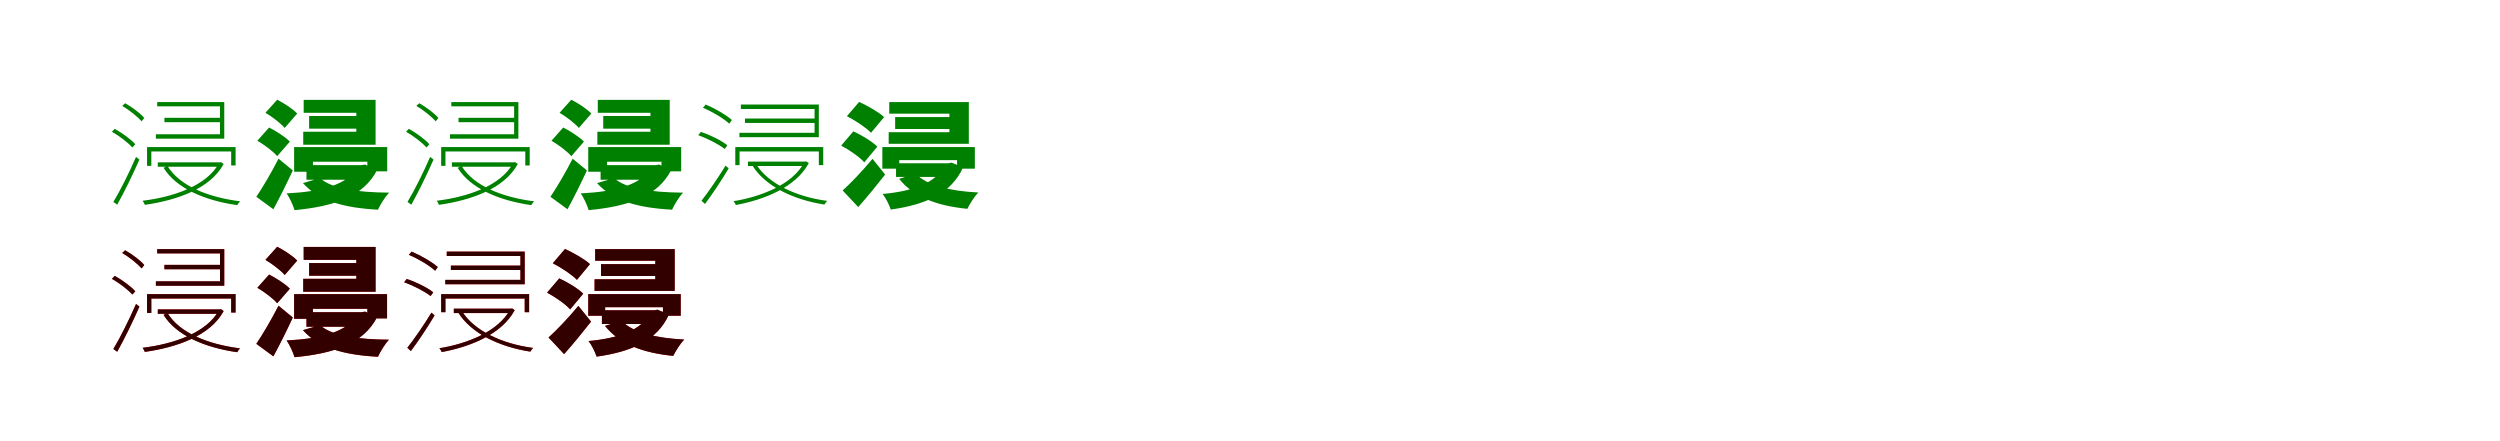 <?xml version="1.0" encoding="UTF-8"?>
<svg width="1700" height="300" xmlns="http://www.w3.org/2000/svg">
<rect width="100%" height="100%" fill="white"/>
<g fill="green" transform="translate(100 100) scale(0.1 -0.1)"><path d="M-0.0 0.0V-128.0H29.0V-30.0H572.0V-125.0H602.0V0.0ZM69.0 306.0V277.0H496.0V87.0H60.0V57.0H525.0V306.0ZM73.0 -104.0V-134.0H498.0V-104.0ZM488.0 -104.0V-111.0C405.0 -264.0 177.0 -340.0 -30.0 -365.0C-25.0 -372.0 -18.0 -385.0 -15.0 -393.0C200.0 -362.0 429.0 -285.0 521.0 -115.0L502.0 -102.0L496.0 -104.0ZM139.0 -129.0 112.0 -141.0C200.0 -283.0 396.0 -364.0 613.0 -395.0C617.0 -387.0 626.0 -376.0 633.0 -369.0C413.0 -341.0 222.0 -264.0 139.0 -129.0ZM118.0 199.0V169.0H503.0V199.0ZM-169.0 280.0C-120.0 251.0 -65.0 207.0 -37.0 175.0L-19.0 198.0C-45.0 229.0 -101.0 271.0 -149.0 298.0ZM-239.0 104.0C-187.0 75.0 -128.0 29.0 -100.0 -3.0L-80.0 19.0C-109.0 52.0 -169.0 96.0 -220.0 124.0ZM-229.0 -373.0 -203.0 -392.0C-156.0 -308.0 -95.0 -184.0 -52.0 -85.0L-75.0 -67.0C-120.0 -171.0 -184.0 -299.0 -229.0 -373.0Z"/></g>
<g fill="green" transform="translate(200 100) scale(0.1 -0.1)"><path d="M0.0 0.0V-168.0H128.0V-100.0H498.0V-165.0H633.0V0.0ZM65.0 321.0V233.0H423.0V104.0H62.0V16.0H554.0V321.0ZM84.0 -123.0V-222.0H467.0V-123.0ZM431.0 -123.0V-137.0C363.0 -258.0 180.0 -304.0 -51.0 -315.0C-31.0 -344.0 -7.0 -395.0 3.0 -429.0C264.0 -404.0 470.0 -341.0 565.0 -155.0L482.0 -119.0L458.0 -123.0ZM176.0 -211.0 60.0 -245.0C167.0 -365.0 333.0 -413.0 570.0 -426.0C586.0 -391.0 619.0 -338.0 646.0 -310.0C428.0 -308.0 257.0 -284.0 176.0 -211.0ZM102.0 211.0V125.0H481.0V211.0ZM-195.0 233.0C-148.0 205.0 -90.0 161.0 -64.0 130.0L21.0 228.0C-8.0 259.0 -68.0 298.0 -115.0 322.0ZM-250.0 43.0C-202.0 15.0 -142.0 -30.0 -115.0 -62.0L-29.0 37.0C-59.0 68.0 -121.0 108.0 -170.0 133.0ZM-257.0 -338.0 -141.0 -423.0C-95.0 -338.0 -49.0 -246.0 -9.0 -159.0L-106.0 -79.0C-155.0 -175.0 -215.0 -276.0 -257.0 -338.0Z"/></g>
<g fill="green" transform="translate(300 100) scale(0.1 -0.1)"><path d="M0.0 0.0V-128.0H29.0V-30.0H572.0V-125.0H602.0V0.0ZM69.0 306.0V277.0H496.0V87.0H60.0V57.0H525.0V306.0ZM73.0 -104.0V-134.0H498.0V-104.0ZM488.0 -104.0V-111.0C405.0 -264.0 177.0 -340.0 -30.0 -365.0C-25.0 -372.0 -18.0 -385.0 -15.0 -393.0C200.0 -362.0 429.0 -285.0 521.0 -115.0L502.0 -102.0L496.0 -104.0ZM139.0 -129.0 112.0 -141.0C200.0 -283.0 396.0 -364.0 613.0 -395.0C617.0 -387.0 625.0 -376.0 632.0 -369.0C413.0 -341.0 222.0 -264.0 139.0 -129.0ZM118.0 199.0V169.0H503.0V199.0ZM-169.0 280.0C-120.0 251.0 -65.0 207.0 -37.0 175.0L-19.0 198.0C-45.0 229.0 -101.0 271.0 -149.0 298.0ZM-239.0 104.0C-187.0 75.0 -128.0 29.0 -100.0 -3.0L-80.0 19.0C-109.0 52.0 -169.0 96.0 -220.0 124.0ZM-229.0 -373.0 -203.0 -392.0C-156.0 -308.0 -95.0 -184.0 -52.0 -85.0L-75.0 -67.0C-120.0 -171.0 -184.0 -299.0 -229.0 -373.0Z"/></g>
<g fill="green" transform="translate(400 100) scale(0.1 -0.1)"><path d="M0.0 0.0V-168.0H128.0V-100.0H498.0V-165.0H632.0V0.0ZM65.0 321.0V233.0H423.0V104.0H62.0V16.0H554.0V321.0ZM84.0 -123.0V-222.0H467.0V-123.0ZM431.0 -123.0V-137.0C363.0 -258.0 180.0 -304.0 -51.0 -315.0C-31.0 -344.0 -7.0 -395.0 3.0 -429.0C264.0 -404.0 470.0 -341.0 565.0 -155.0L482.0 -119.0L458.0 -123.0ZM176.0 -211.0 60.0 -245.0C167.0 -365.0 333.0 -413.0 570.0 -426.0C586.0 -391.0 618.0 -338.0 645.0 -310.0C428.0 -308.0 257.0 -284.0 176.0 -211.0ZM102.0 211.0V125.0H481.0V211.0ZM-195.0 233.0C-148.0 205.0 -90.0 161.0 -64.0 130.0L21.0 228.0C-8.0 259.0 -68.0 298.0 -115.0 322.0ZM-250.0 43.0C-202.0 15.0 -142.0 -30.0 -115.0 -62.0L-29.0 37.0C-59.0 68.0 -121.0 108.0 -170.0 133.0ZM-257.0 -338.0 -141.0 -423.0C-95.0 -338.0 -49.0 -246.0 -9.0 -159.0L-106.0 -79.0C-155.0 -175.0 -215.0 -276.0 -257.0 -338.0Z"/></g>
<g fill="green" transform="translate(500 100) scale(0.1 -0.1)"><path d="M-0.0 0.0V-123.0H29.0V-30.0H568.0V-123.0H598.0V0.0ZM38.0 289.0V259.0H539.0V97.0H28.0V67.0H568.0V289.0ZM86.0 -99.0V-129.0H479.0V-99.0ZM468.0 -99.0V-106.0C389.0 -254.0 176.0 -338.0 -12.0 -368.0C-6.0 -375.0 1.0 -387.0 4.0 -394.0C198.0 -358.0 412.0 -273.0 500.0 -109.0L482.0 -97.0L475.0 -99.0ZM140.0 -114.0 116.0 -125.0C202.0 -265.0 393.0 -358.0 606.0 -391.0C610.0 -384.0 618.0 -373.0 625.0 -366.0C411.0 -338.0 221.0 -247.0 140.0 -114.0ZM66.0 194.0V164.0H556.0V194.0ZM-220.0 267.0C-155.0 240.0 -80.0 195.0 -41.0 159.0L-23.0 184.0C-61.0 218.0 -136.0 262.0 -201.0 289.0ZM-252.0 81.0C-187.0 57.0 -111.0 18.0 -72.0 -13.0L-54.0 12.0C-93.0 44.0 -170.0 82.0 -234.0 103.0ZM-230.0 -365.0 -206.0 -387.0C-155.0 -319.0 -92.0 -224.0 -45.0 -145.0L-66.0 -126.0C-117.0 -209.0 -184.0 -307.0 -230.0 -365.0Z"/></g>
<g fill="green" transform="translate(600 100) scale(0.1 -0.1)"><path d="M0.0 0.0V-147.0H115.0V-89.0H508.0V-147.0H629.0V0.0ZM47.0 306.0V227.0H456.0V101.0H43.0V22.0H588.0V306.0ZM93.0 -110.0V-203.0H463.0V-110.0ZM424.0 -110.0V-124.0C366.0 -245.0 204.0 -301.0 2.0 -319.0C23.0 -345.0 47.0 -394.0 57.0 -425.0C287.0 -393.0 468.0 -319.0 549.0 -138.0L471.0 -106.0L449.0 -110.0ZM227.0 -181.0 114.0 -216.0C212.0 -338.0 365.0 -399.0 578.0 -420.0C594.0 -387.0 626.0 -336.0 653.0 -309.0C457.0 -299.0 302.0 -261.0 227.0 -181.0ZM87.0 204.0V123.0H502.0V204.0ZM-241.0 210.0C-183.0 180.0 -110.0 132.0 -77.0 97.0L12.0 204.0C-25.0 238.0 -101.0 281.0 -158.0 307.0ZM-280.0 10.0C-224.0 -20.0 -154.0 -68.0 -123.0 -104.0L-34.0 3.0C-69.0 38.0 -141.0 81.0 -197.0 107.0ZM-270.0 -295.0 -164.0 -408.0C-101.0 -337.0 -38.0 -260.0 19.0 -187.0L-67.0 -80.0C-136.0 -163.0 -215.0 -246.0 -270.0 -295.0Z"/></g>
<g fill="red" transform="translate(100 200) scale(0.1 -0.1)"><path d="M0.0 0.0V-128.0H29.0V-30.0H572.0V-125.0H602.0V0.0ZM69.0 306.0V277.0H496.0V87.0H60.0V57.0H525.0V306.0ZM73.0 -104.0V-134.0H498.0V-104.0ZM488.0 -104.0V-111.0C405.0 -264.0 177.0 -340.0 -30.0 -365.0C-25.0 -372.0 -18.0 -385.0 -15.0 -393.0C200.0 -362.0 429.0 -285.0 521.0 -115.0L502.0 -102.0L496.0 -104.0ZM139.0 -129.0 112.0 -141.0C200.0 -283.0 396.0 -364.0 613.0 -395.0C617.0 -387.0 625.0 -376.0 632.0 -369.0C413.0 -341.0 222.0 -264.0 139.0 -129.0ZM118.0 199.0V169.0H503.0V199.0ZM-169.0 280.0C-120.0 251.0 -65.0 207.0 -37.0 175.0L-19.0 198.0C-45.0 229.0 -101.0 271.0 -149.0 298.0ZM-239.0 104.0C-187.0 75.0 -128.0 29.0 -100.0 -3.0L-80.0 19.0C-109.0 52.0 -169.0 96.0 -220.0 124.0ZM-229.0 -373.0 -203.0 -392.0C-156.0 -308.0 -95.0 -184.0 -52.0 -85.0L-75.0 -67.0C-120.0 -171.0 -184.0 -299.0 -229.0 -373.0Z"/></g>
<g fill="black" opacity=".8" transform="translate(100 200) scale(0.1 -0.1)"><path d="M0.0 0.0V-128.0H29.0V-30.0H572.0V-125.0H602.0V0.0ZM69.0 306.0V277.0H496.0V87.0H60.0V57.0H525.0V306.0ZM73.0 -104.0V-134.0H498.0V-104.0ZM488.0 -104.0V-111.0C405.0 -264.0 177.0 -340.0 -30.0 -365.0C-25.0 -372.0 -18.0 -385.0 -15.0 -393.0C200.0 -362.0 429.0 -285.0 521.0 -115.0L502.0 -102.0L496.0 -104.0ZM139.0 -129.0 112.0 -141.0C200.0 -283.0 396.0 -364.0 613.0 -395.0C617.0 -387.0 625.0 -376.0 632.0 -369.0C413.0 -341.0 222.0 -264.0 139.0 -129.0ZM118.0 199.0V169.0H503.0V199.0ZM-169.0 280.0C-120.0 251.0 -65.0 207.0 -37.0 175.0L-19.0 198.0C-45.0 229.0 -101.0 271.0 -149.0 298.0ZM-239.0 104.0C-187.0 75.0 -128.0 29.0 -100.0 -3.0L-80.0 19.0C-109.0 52.0 -169.0 96.0 -220.0 124.0ZM-229.0 -373.0 -203.0 -392.0C-156.0 -308.0 -95.0 -184.0 -52.0 -85.0L-75.0 -67.0C-120.0 -171.0 -184.0 -299.0 -229.0 -373.0Z"/></g>
<g fill="red" transform="translate(200 200) scale(0.1 -0.1)"><path d="M0.0 0.0V-168.0H128.0V-100.0H498.0V-165.0H632.0V0.0ZM65.0 321.0V233.0H423.0V104.0H62.0V16.0H554.0V321.0ZM84.0 -123.0V-222.0H467.0V-123.0ZM431.0 -123.0V-137.0C363.0 -258.0 180.0 -304.0 -51.0 -315.0C-31.0 -344.0 -7.0 -395.0 3.0 -429.0C264.0 -404.0 470.0 -341.0 565.0 -155.0L482.0 -119.0L458.0 -123.0ZM176.0 -211.0 60.0 -245.0C167.0 -365.0 333.0 -413.0 570.0 -426.0C586.0 -391.0 618.0 -338.0 645.0 -310.0C428.0 -308.0 257.0 -284.0 176.0 -211.0ZM102.0 211.0V125.0H481.0V211.0ZM-195.0 233.0C-148.0 205.0 -90.0 161.0 -64.0 130.0L21.0 228.0C-8.0 259.0 -68.0 298.0 -115.0 322.0ZM-250.0 43.0C-202.0 15.0 -142.0 -30.0 -115.0 -62.0L-29.0 37.0C-59.0 68.0 -121.0 108.0 -170.0 133.0ZM-257.0 -338.0 -141.0 -423.0C-95.0 -338.0 -49.0 -246.0 -9.0 -159.0L-106.0 -79.0C-155.0 -175.0 -215.0 -276.0 -257.0 -338.0Z"/></g>
<g fill="black" opacity=".8" transform="translate(200 200) scale(0.1 -0.1)"><path d="M0.0 0.0V-168.0H128.0V-100.0H498.0V-165.0H632.0V0.0ZM65.0 321.0V233.0H423.0V104.0H62.0V16.0H554.0V321.0ZM84.0 -123.0V-222.0H467.0V-123.0ZM431.0 -123.0V-137.0C363.0 -258.0 180.0 -304.0 -51.0 -315.0C-31.0 -344.0 -7.0 -395.0 3.0 -429.0C264.0 -404.0 470.0 -341.0 565.0 -155.0L482.0 -119.0L458.0 -123.0ZM176.0 -211.0 60.0 -245.0C167.0 -365.0 333.0 -413.0 570.0 -426.0C586.0 -391.0 618.0 -338.0 645.0 -310.0C428.0 -308.0 257.0 -284.0 176.0 -211.0ZM102.0 211.0V125.0H481.0V211.0ZM-195.0 233.0C-148.0 205.0 -90.0 161.0 -64.0 130.0L21.0 228.0C-8.0 259.0 -68.0 298.0 -115.0 322.0ZM-250.0 43.0C-202.0 15.0 -142.0 -30.0 -115.0 -62.0L-29.0 37.0C-59.0 68.0 -121.0 108.0 -170.0 133.0ZM-257.0 -338.0 -141.0 -423.0C-95.0 -338.0 -49.0 -246.0 -9.0 -159.0L-106.0 -79.0C-155.0 -175.0 -215.0 -276.0 -257.0 -338.0Z"/></g>
<g fill="red" transform="translate(300 200) scale(0.1 -0.1)"><path d="M0.0 0.0V-123.0H29.0V-30.0H568.0V-123.0H598.0V0.0ZM38.0 289.0V259.0H539.0V97.0H28.0V67.0H568.0V289.0ZM86.0 -99.0V-129.0H479.0V-99.0ZM468.0 -99.0V-106.0C389.0 -254.0 176.0 -338.0 -12.0 -368.0C-6.0 -375.0 1.0 -387.0 4.0 -394.0C198.0 -358.0 412.0 -273.0 500.0 -109.0L482.0 -97.0L475.0 -99.0ZM140.0 -114.0 116.0 -125.0C202.0 -265.0 393.0 -358.0 606.0 -391.0C610.0 -384.0 618.0 -373.0 625.0 -366.0C411.0 -338.0 221.0 -247.0 140.0 -114.0ZM66.0 194.0V164.0H556.0V194.0ZM-220.0 267.0C-155.0 240.0 -80.0 195.0 -41.0 159.0L-23.0 184.0C-61.0 218.0 -136.0 262.0 -201.0 289.0ZM-252.0 81.0C-187.0 57.0 -111.0 18.0 -72.0 -13.0L-54.0 12.0C-93.0 44.0 -170.0 82.0 -234.0 103.0ZM-230.0 -365.0 -206.0 -387.0C-155.0 -319.0 -92.0 -224.0 -45.0 -145.0L-66.0 -126.0C-117.0 -209.0 -184.0 -307.0 -230.0 -365.0Z"/></g>
<g fill="black" opacity=".8" transform="translate(300 200) scale(0.1 -0.1)"><path d="M0.0 0.0V-123.0H29.0V-30.0H568.0V-123.0H598.0V0.0ZM38.0 289.0V259.0H539.0V97.0H28.0V67.0H568.0V289.0ZM86.0 -99.0V-129.0H479.0V-99.0ZM468.0 -99.0V-106.0C389.0 -254.0 176.0 -338.0 -12.0 -368.0C-6.0 -375.0 1.0 -387.0 4.0 -394.0C198.0 -358.0 412.0 -273.0 500.0 -109.0L482.0 -97.0L475.0 -99.0ZM140.0 -114.0 116.0 -125.0C202.0 -265.0 393.0 -358.0 606.0 -391.0C610.0 -384.0 618.0 -373.0 625.0 -366.0C411.0 -338.0 221.0 -247.0 140.0 -114.0ZM66.0 194.0V164.0H556.0V194.0ZM-220.0 267.0C-155.0 240.0 -80.0 195.0 -41.0 159.0L-23.0 184.0C-61.0 218.0 -136.0 262.0 -201.0 289.0ZM-252.0 81.0C-187.0 57.0 -111.0 18.0 -72.0 -13.0L-54.0 12.0C-93.0 44.0 -170.0 82.0 -234.0 103.0ZM-230.0 -365.0 -206.0 -387.0C-155.0 -319.0 -92.0 -224.0 -45.0 -145.0L-66.0 -126.0C-117.0 -209.0 -184.0 -307.0 -230.0 -365.0Z"/></g>
<g fill="red" transform="translate(400 200) scale(0.1 -0.1)"><path d="M0.0 0.0V-147.0H115.0V-89.0H508.0V-147.0H629.0V0.0ZM47.0 306.0V227.0H456.0V101.0H43.0V22.0H588.0V306.0ZM93.0 -110.0V-203.0H463.0V-110.0ZM424.0 -110.0V-124.0C366.0 -245.0 204.0 -301.0 2.0 -319.0C23.0 -345.0 47.0 -394.0 57.0 -425.0C287.0 -393.0 468.0 -319.0 549.0 -138.0L471.0 -106.0L449.0 -110.0ZM227.0 -181.0 114.0 -216.0C212.0 -338.0 365.0 -399.0 578.0 -420.0C594.0 -387.0 626.0 -336.0 653.0 -309.0C457.0 -299.0 302.0 -261.0 227.0 -181.0ZM87.0 204.0V123.0H502.0V204.0ZM-241.0 210.0C-183.0 180.0 -110.0 132.0 -77.0 97.0L12.0 204.0C-25.0 238.0 -101.0 281.0 -158.0 307.0ZM-280.0 10.0C-224.0 -20.0 -154.0 -68.0 -123.0 -104.0L-34.0 3.0C-69.0 38.0 -141.0 81.0 -197.0 107.0ZM-270.0 -295.0 -164.0 -408.0C-101.0 -337.0 -38.0 -260.0 19.0 -187.0L-67.0 -80.0C-136.0 -163.0 -215.0 -246.0 -270.0 -295.0Z"/></g>
<g fill="black" opacity=".8" transform="translate(400 200) scale(0.1 -0.1)"><path d="M0.0 0.0V-147.0H115.0V-89.0H508.0V-147.0H629.0V0.0ZM47.0 306.0V227.0H456.0V101.0H43.0V22.0H588.0V306.0ZM93.0 -110.0V-203.0H463.0V-110.0ZM424.0 -110.0V-124.0C366.0 -245.0 204.0 -301.0 2.0 -319.0C23.0 -345.0 47.0 -394.0 57.0 -425.0C287.0 -393.0 468.0 -319.0 549.0 -138.0L471.0 -106.0L449.0 -110.0ZM227.0 -181.0 114.0 -216.0C212.0 -338.0 365.0 -399.0 578.0 -420.0C594.0 -387.0 626.0 -336.0 653.0 -309.0C457.0 -299.0 302.0 -261.0 227.0 -181.0ZM87.0 204.0V123.0H502.0V204.0ZM-241.0 210.0C-183.0 180.0 -110.0 132.0 -77.0 97.0L12.0 204.0C-25.0 238.0 -101.0 281.0 -158.0 307.0ZM-280.0 10.0C-224.0 -20.0 -154.0 -68.0 -123.0 -104.0L-34.0 3.0C-69.0 38.0 -141.0 81.0 -197.0 107.0ZM-270.0 -295.0 -164.0 -408.0C-101.0 -337.0 -38.0 -260.0 19.0 -187.0L-67.0 -80.0C-136.0 -163.0 -215.0 -246.0 -270.0 -295.0Z"/></g>
</svg>
